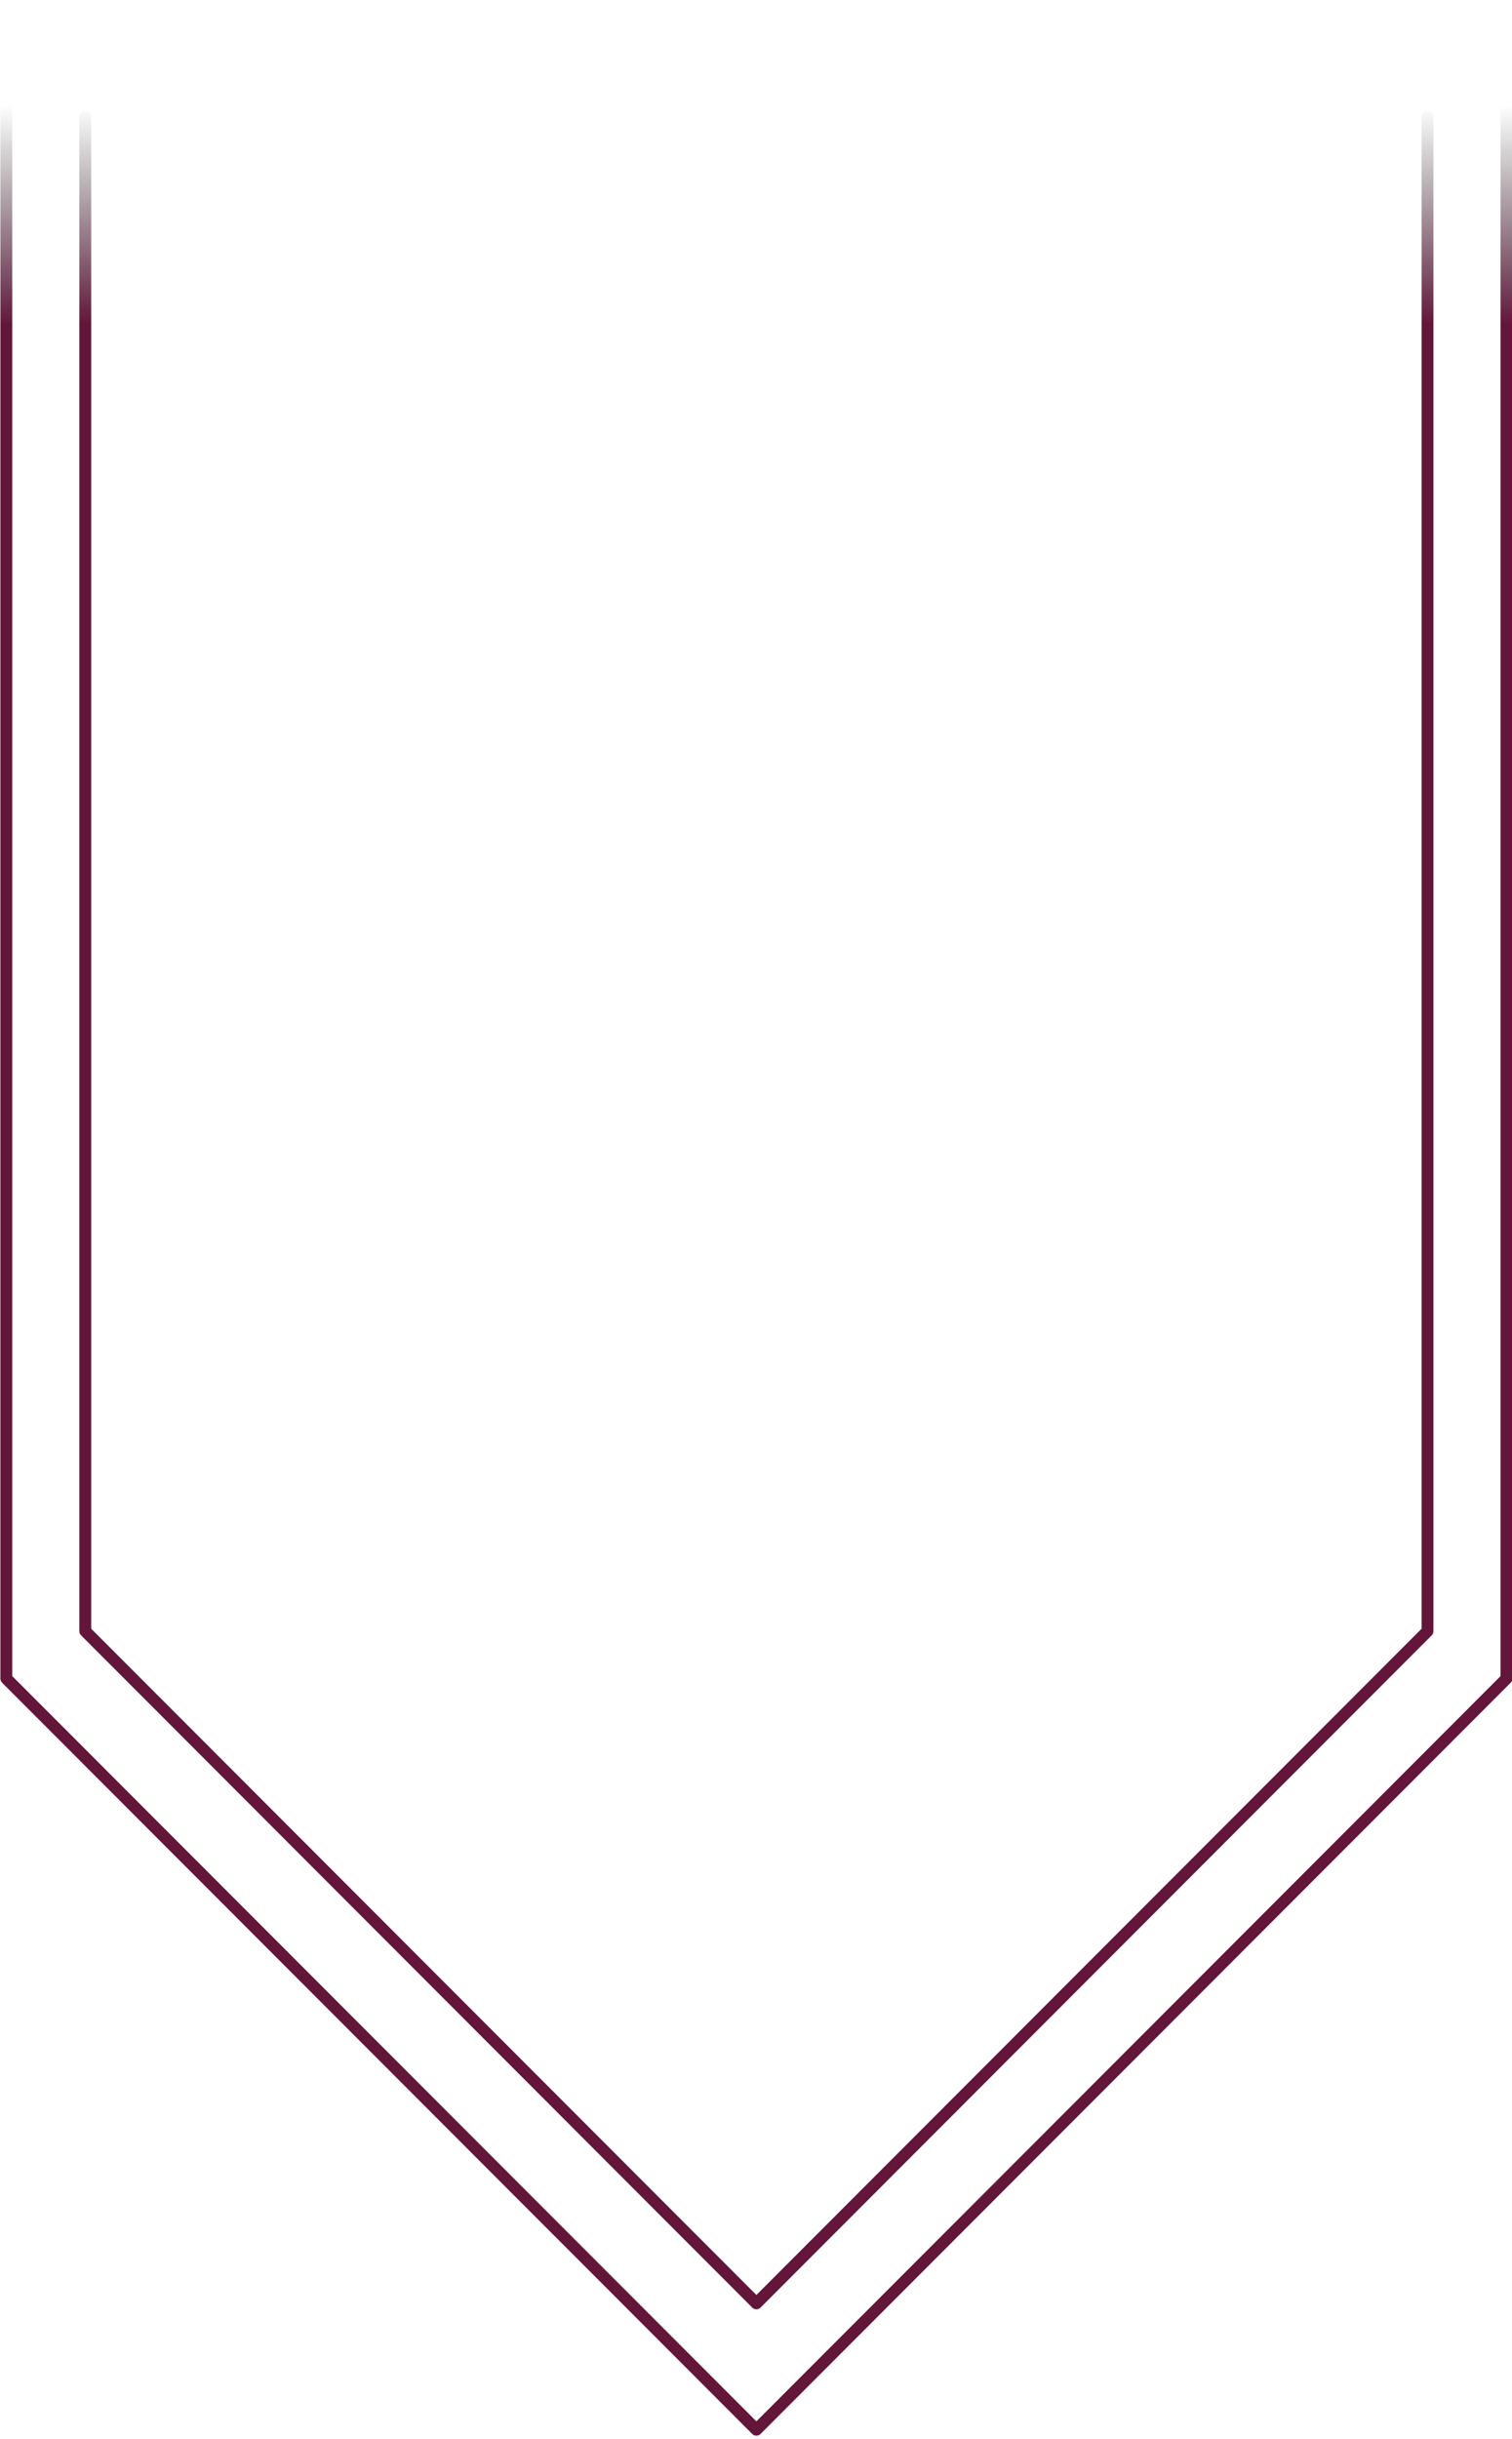 <svg xmlns="http://www.w3.org/2000/svg" xmlns:xlink="http://www.w3.org/1999/xlink" width="191" height="308" viewBox="0 0 191.5 308">
  <defs>
    <style>
      .outline {
        fill: none;
        stroke: url(#outlines-linear-gradient);
        stroke-linecap: round;
        stroke-linejoin: round;
        stroke-width: 1.5px;
      }
    </style>
    <linearGradient id="outlines-linear-gradient" x1="95" y1="290" x2="95" y2="13" gradientUnits="userSpaceOnUse">
      <stop offset="0.9" stop-color="#63153a"/>
      <stop offset="1" stop-color="#2e2e2e" stop-opacity="0"/>
    </linearGradient>
  </defs>
  <g class="body" data-theme="">
    <polyline class="outline" points="180.8 14.4 180.8 126.9 180.8 143.5 180.8 206.1 95.8 291.2 10.8 206.1 10.8 143.5 10.8 126.9 10.8 14.4"/>
    <polyline class="outline" points="0.8 0.8 0.8 123.5 0.8 142.1 0.8 212.1 95.8 307.2 190.8 212.1 190.8 142.1 190.8 123.5 190.8 0.8"/>
  </g>
</svg>
